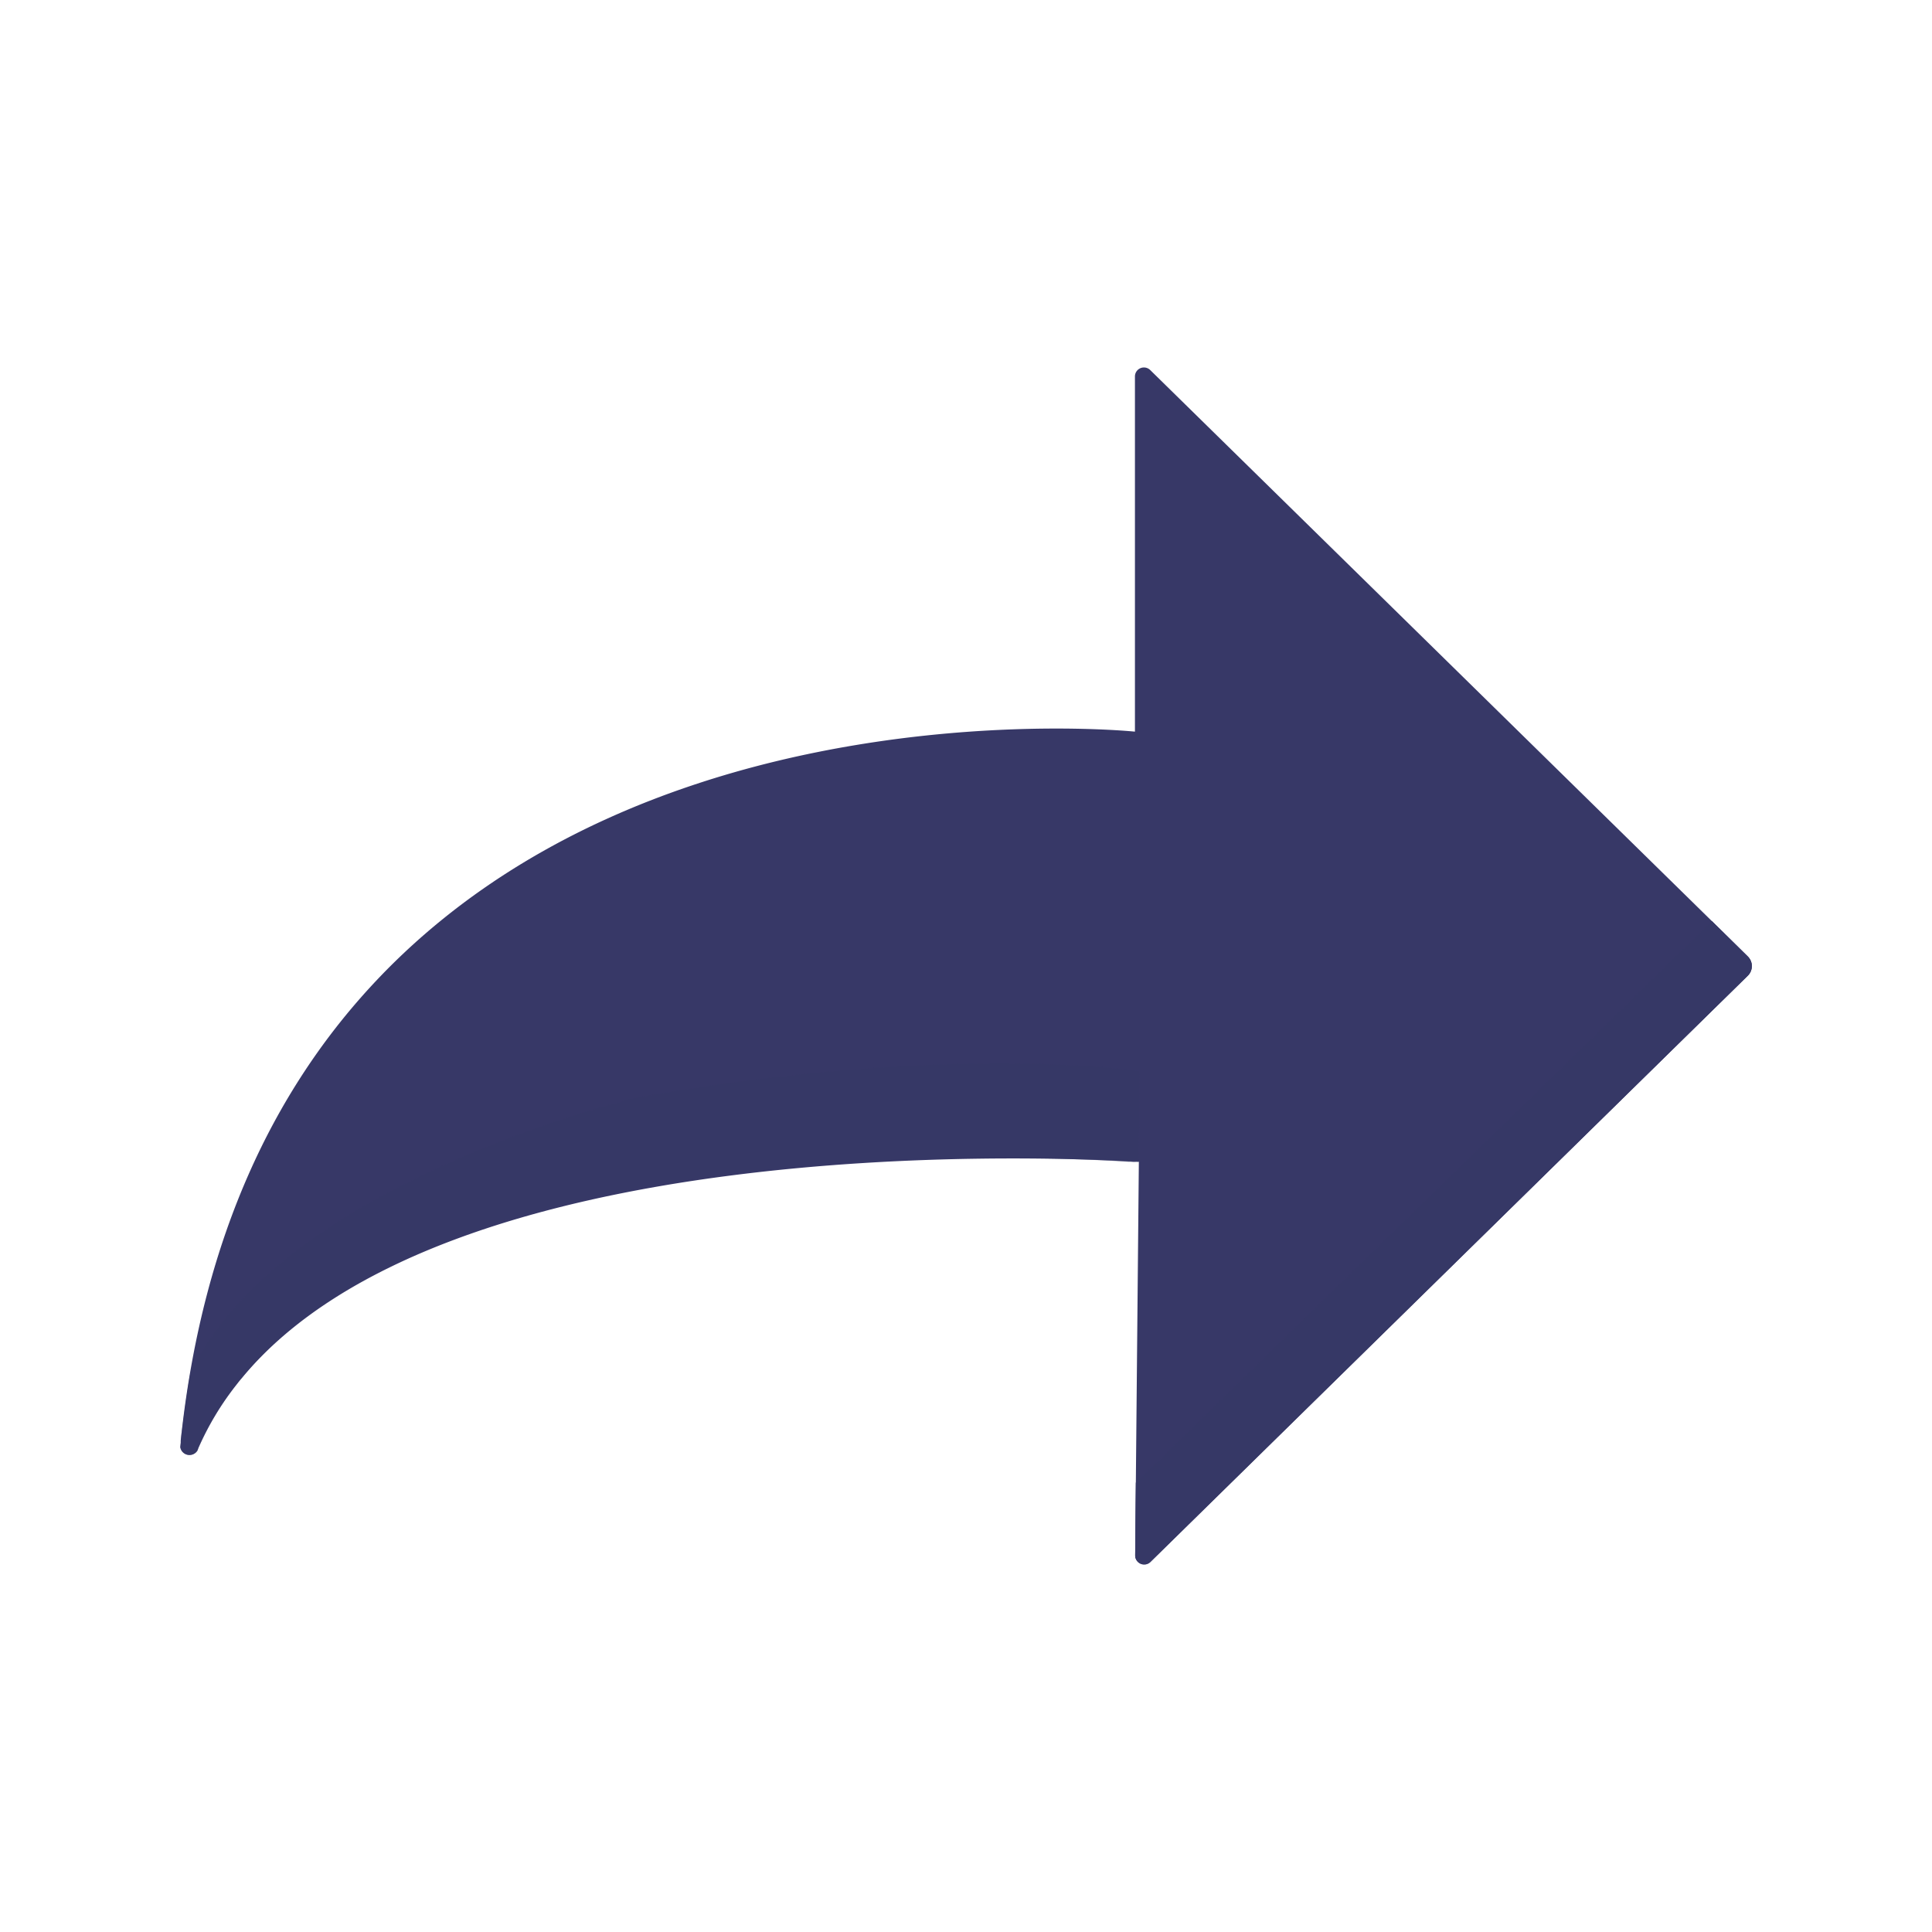 <?xml version="1.0" encoding="utf-8"?>
<!-- Generator: Adobe Illustrator 24.0.2, SVG Export Plug-In . SVG Version: 6.00 Build 0)  -->
<svg xmlns="http://www.w3.org/2000/svg" viewBox="0 0 430 430">
  <defs>
    <style>
      .cls-1 {
        isolation: isolate;
      }

      .cls-2, .cls-3 {
        fill: #373867;
      }

      .cls-3 {
        mix-blend-mode: multiply;
        opacity: 0.5;
      }
    </style>
  </defs>
  <g class="cls-1">
    <g id="Warstwa_1" data-name="Warstwa 1">
      <g>
        <path class="cls-2" d="M40.11,322.05a2.07,2.07,0,0,0,3.87.71l0-.06.11-.26s0,0,0-.05A64.75,64.75,0,0,1,52.77,308l.22-.29c.27-.34.54-.68.83-1C99.07,252,232,257.41,251.16,258.49l.34,0,.72.05.37,0h.09a2.54,2.54,0,0,1,.43,0l.36,0-.82,87.55a2,2,0,0,0,3.41,1.45L389,217.16a3,3,0,0,0,0-4.28L381,205,256,82.36a2,2,0,0,0-3.4,1.43v79.05s-192.14-20-212.15,155.72v0c0,.2-.05.42-.08.67-.05.42-.1.9-.15,1.43,0,.16,0,.32,0,.48h0c0,.25-.06.5-.08.75Z"/>
        <g>
          <path class="cls-2" d="M381,205l8,7.88a3,3,0,0,1,0,4.28L256.06,347.64a2,2,0,0,1-3.4-1.45l.15-16.21Z"/>
          <path class="cls-3" d="M381,205l8,7.88a3,3,0,0,1,0,4.28L256.06,347.64a2,2,0,0,1-3.4-1.45l.15-16.21Z"/>
        </g>
        <path class="cls-3" d="M253.65,238.39l-.18,20.25-.36,0a2.54,2.54,0,0,0-.43,0h-.09l-.37,0-.72-.05-.34,0C232,257.28,99.05,251,53.82,306.71c-.29.34-.56.68-.83,1l-.22.29a64.75,64.75,0,0,0-8.63,14.37s0,0,0,.05l-.11.26,0,.06a2.07,2.07,0,0,1-3.87-.71c0-.32,0-.64.09-.94l0-.43c.05-.53.1-1,.15-1.43,0-.25,0-.47.08-.67v0c.65-5.13,1.13-8.38,1.44-10.36s.47-2.68.47-2.68c20.31-42.59,99-61.17,99-61.17C211.11,231.89,253.65,238.39,253.65,238.39Z"/>
      </g>
    </g>
  </g>
</svg>

